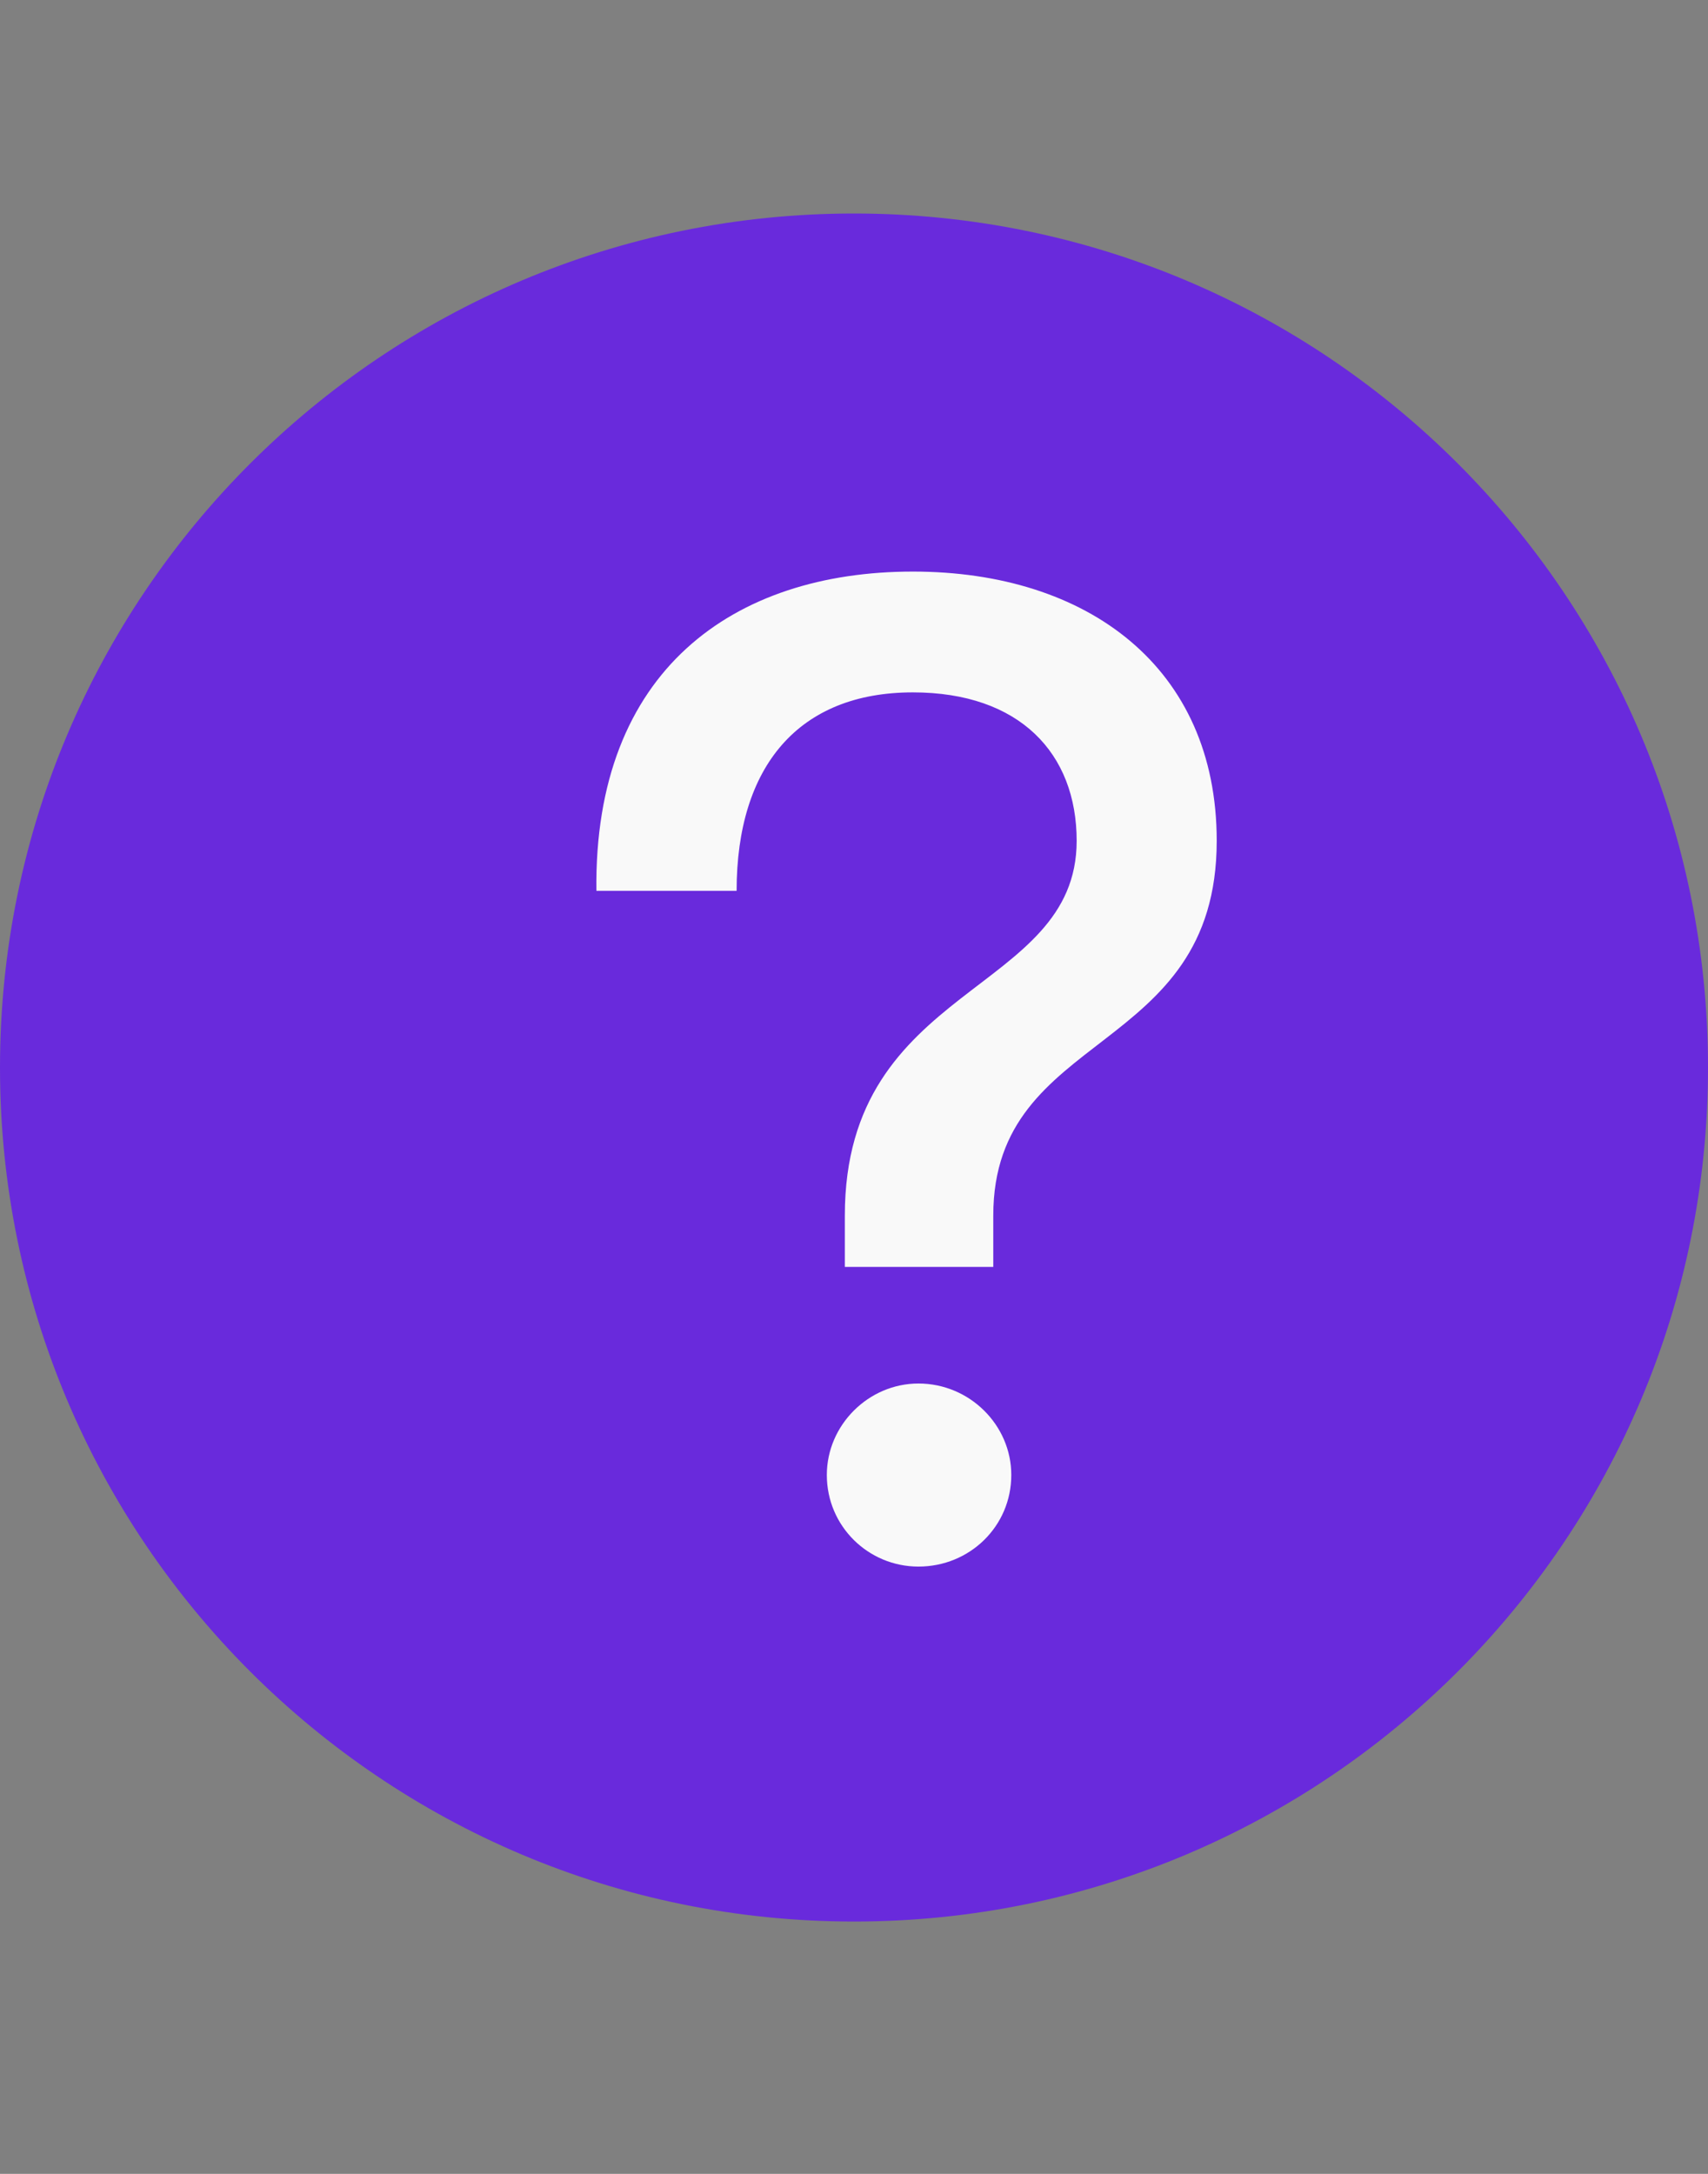 <svg width="11" height="14" viewBox="0 0 11 14" fill="none" xmlns="http://www.w3.org/2000/svg">
<rect x="0" y="0" width="11" height="14" fill="#808080" stroke="none"/>
<path d="M11 6.875C11 9.913 8.538 12.375 5.5 12.375C2.462 12.375 0 9.913 0 6.875C0 3.837 2.462 1.375 5.5 1.375C8.538 1.375 11 3.837 11 6.875Z" fill="#692ADC"/>
<path d="M5.441 7.828V8.159H6.397V7.828C6.397 6.622 7.836 6.809 7.836 5.415C7.836 4.298 7.005 3.681 5.879 3.681C4.726 3.681 3.823 4.316 3.841 5.737H4.744C4.744 4.932 5.146 4.459 5.879 4.459C6.567 4.459 6.934 4.852 6.934 5.415C6.934 6.407 5.441 6.327 5.441 7.828ZM5.325 9.499C5.325 9.83 5.593 10.089 5.915 10.089C6.245 10.089 6.513 9.83 6.513 9.499C6.513 9.178 6.245 8.91 5.915 8.91C5.593 8.91 5.325 9.178 5.325 9.499Z" fill="#F9F9F9"/>
</svg>

